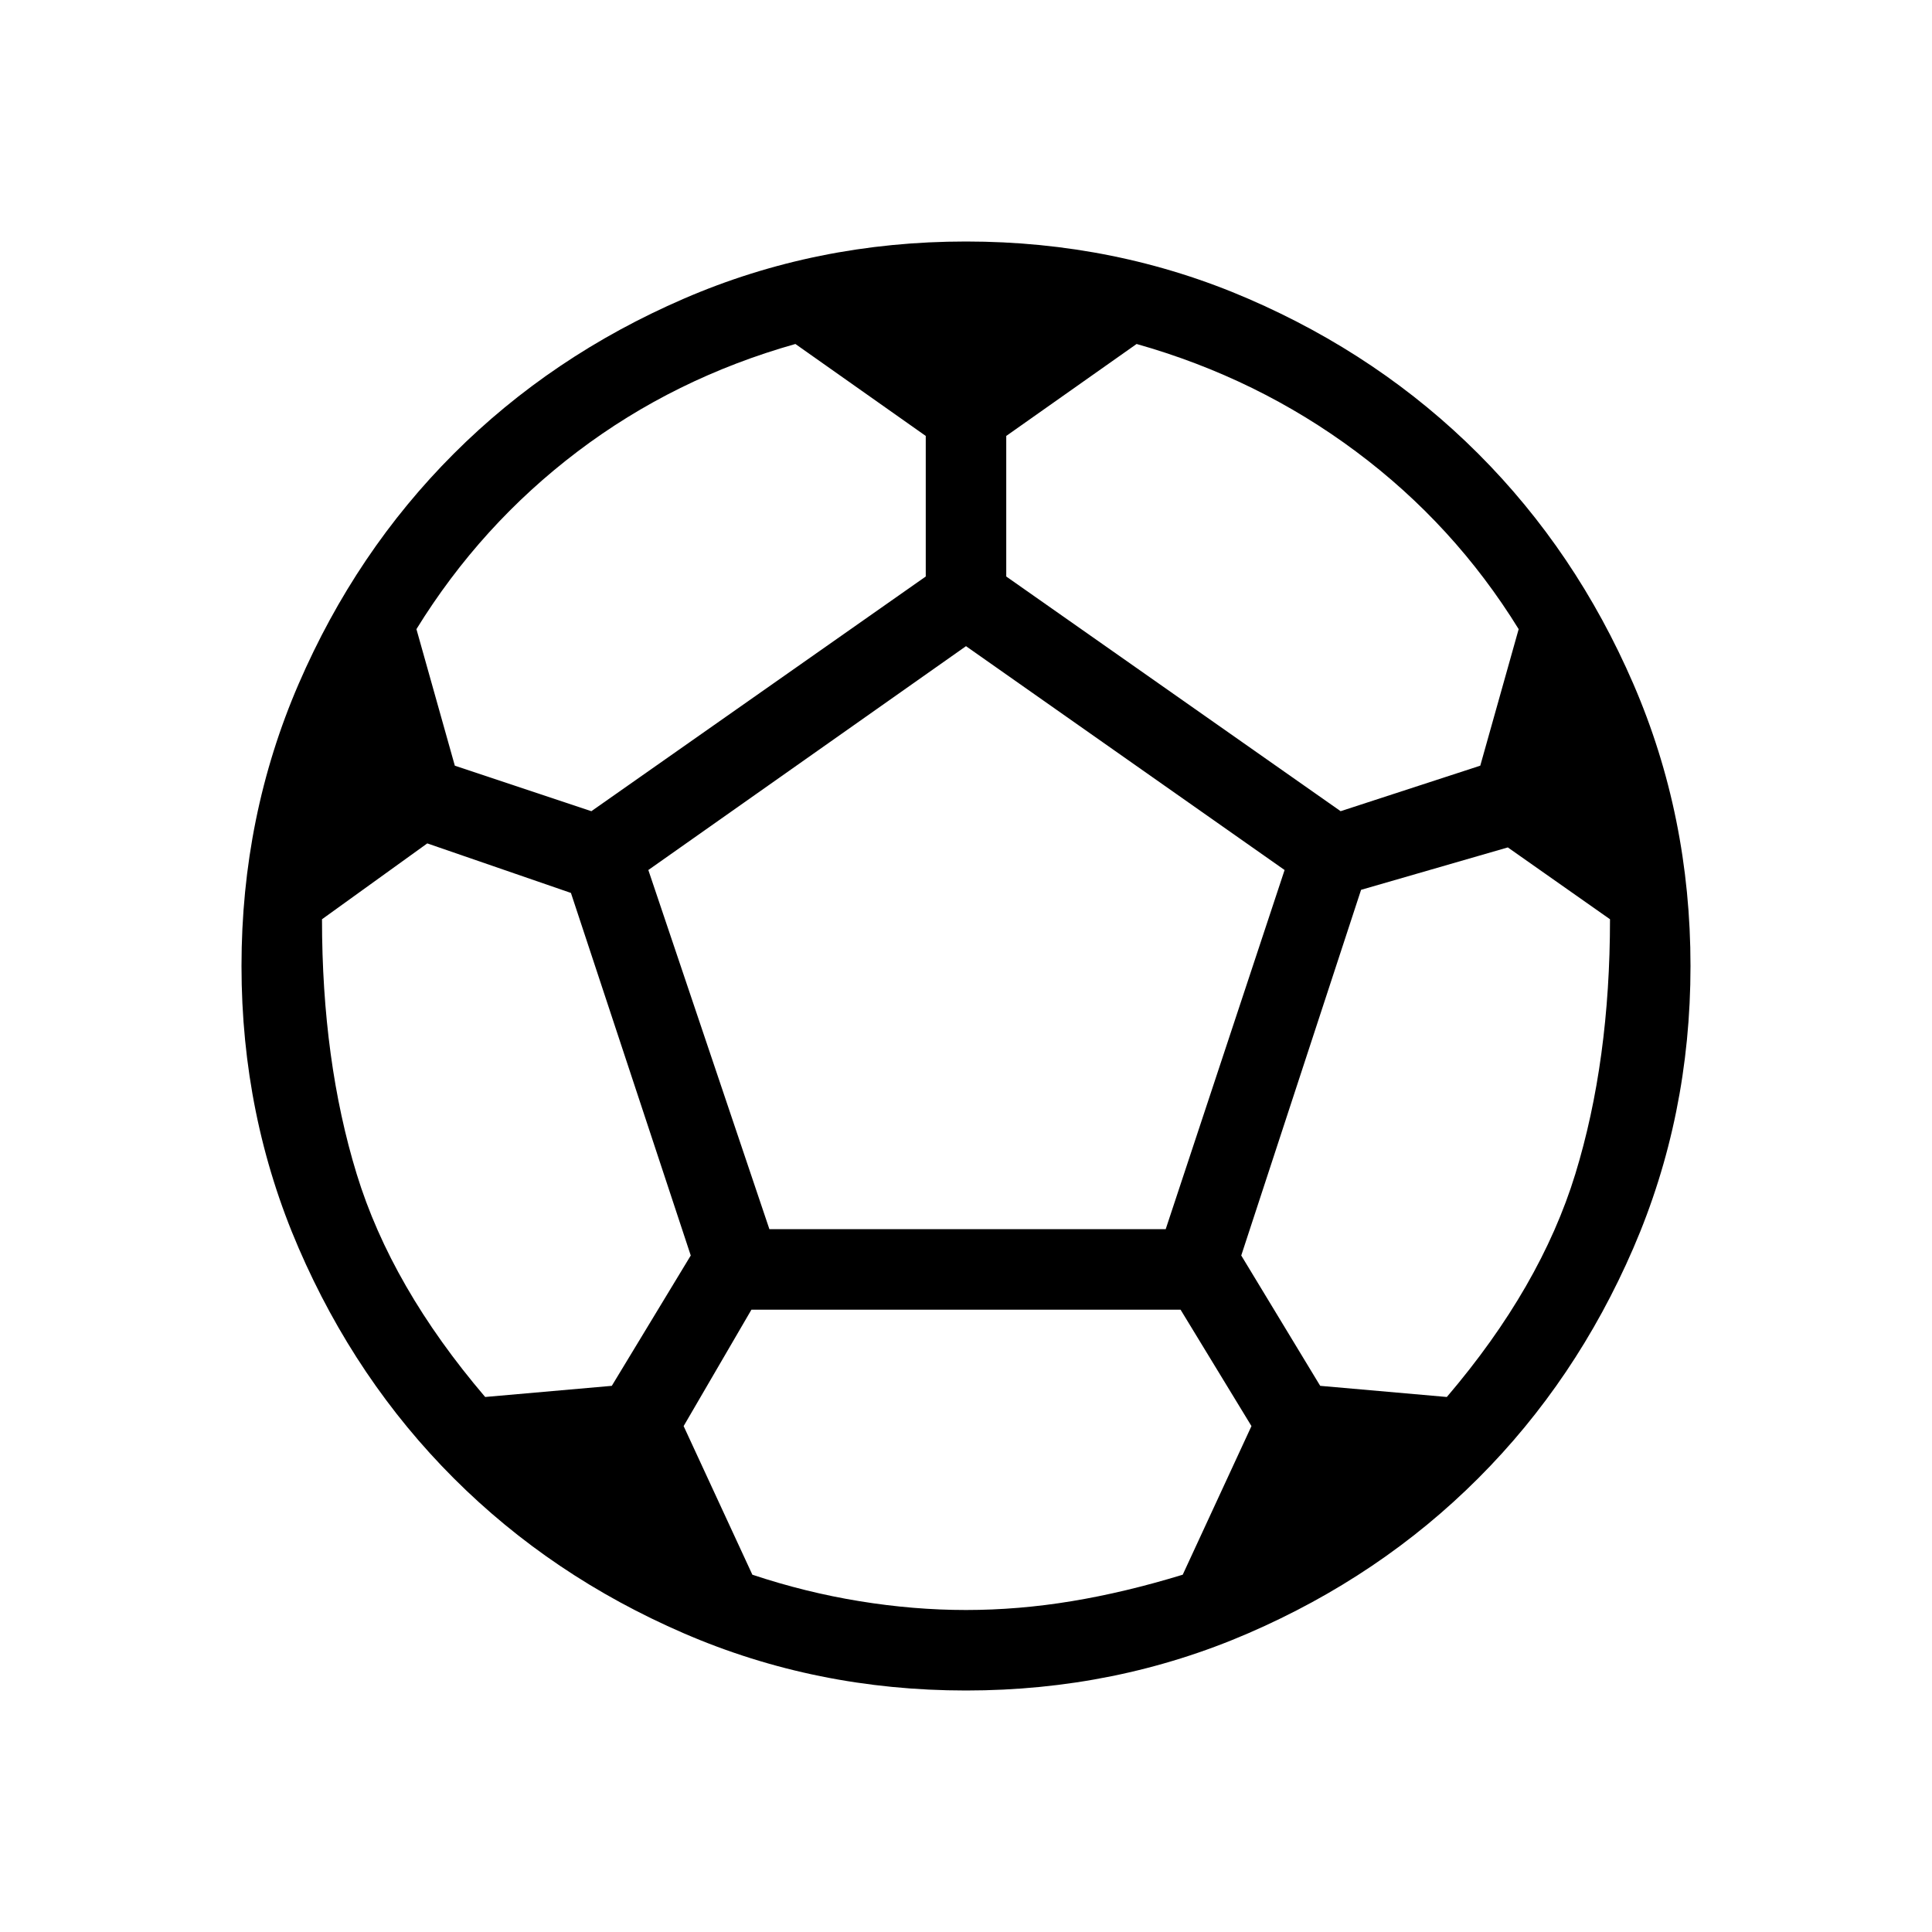 <svg xmlns="http://www.w3.org/2000/svg" height="24" viewBox="0 -960 960 960" width="24"><path d="M480-120q-74.539 0-140.231-28.423t-114.308-77.038q-48.615-48.616-77.038-114.308Q120-405.461 120-480t28.423-140.231q28.423-65.692 77.038-114.308 48.616-48.615 114.308-77.038Q405.461-840 480-840t140.231 28.423q65.692 28.423 114.308 77.038 48.615 48.616 77.038 114.308Q840-554.539 840-480t-28.423 140.231q-28.423 65.692-77.038 114.308-48.616 48.615-114.308 77.038Q554.539-120 480-120Zm186.154-436.923 69.384-22.616 19.077-67.846q-32-51.846-80.846-88.269-48.846-36.423-109-53.423L500-743.385v69.846l166.154 116.616Zm-372.308 0L460-673.539v-69.846l-64.769-45.692q-60.154 17-108.231 53.423-48.077 36.423-80.077 88.269L226-579.539l67.846 22.616Zm-52.769 291.077L304-271.385l39.231-64.769-59.539-180.154-71.384-24.615L160-503.231q0 70.385 17.231 126.577 17.231 56.192 63.846 110.808ZM480-160q26 0 52.538-4.385 26.539-4.384 55.154-13.153l34.154-73.847-35.231-57.846h-213.23l-33.693 57.846 34.154 73.847q26.308 8.769 53.231 13.153Q454-160 480-160Zm-97.692-189.231h196.923l59.077-178.461L480-638.923 322.154-527.692l60.154 178.461Zm336.615 83.385q46.615-54.616 63.846-110.808Q800-432.846 800-503.231l-50.769-35.692-72.923 21.077-59.539 181.692L656-271.385l62.923 5.539Z"/></svg>